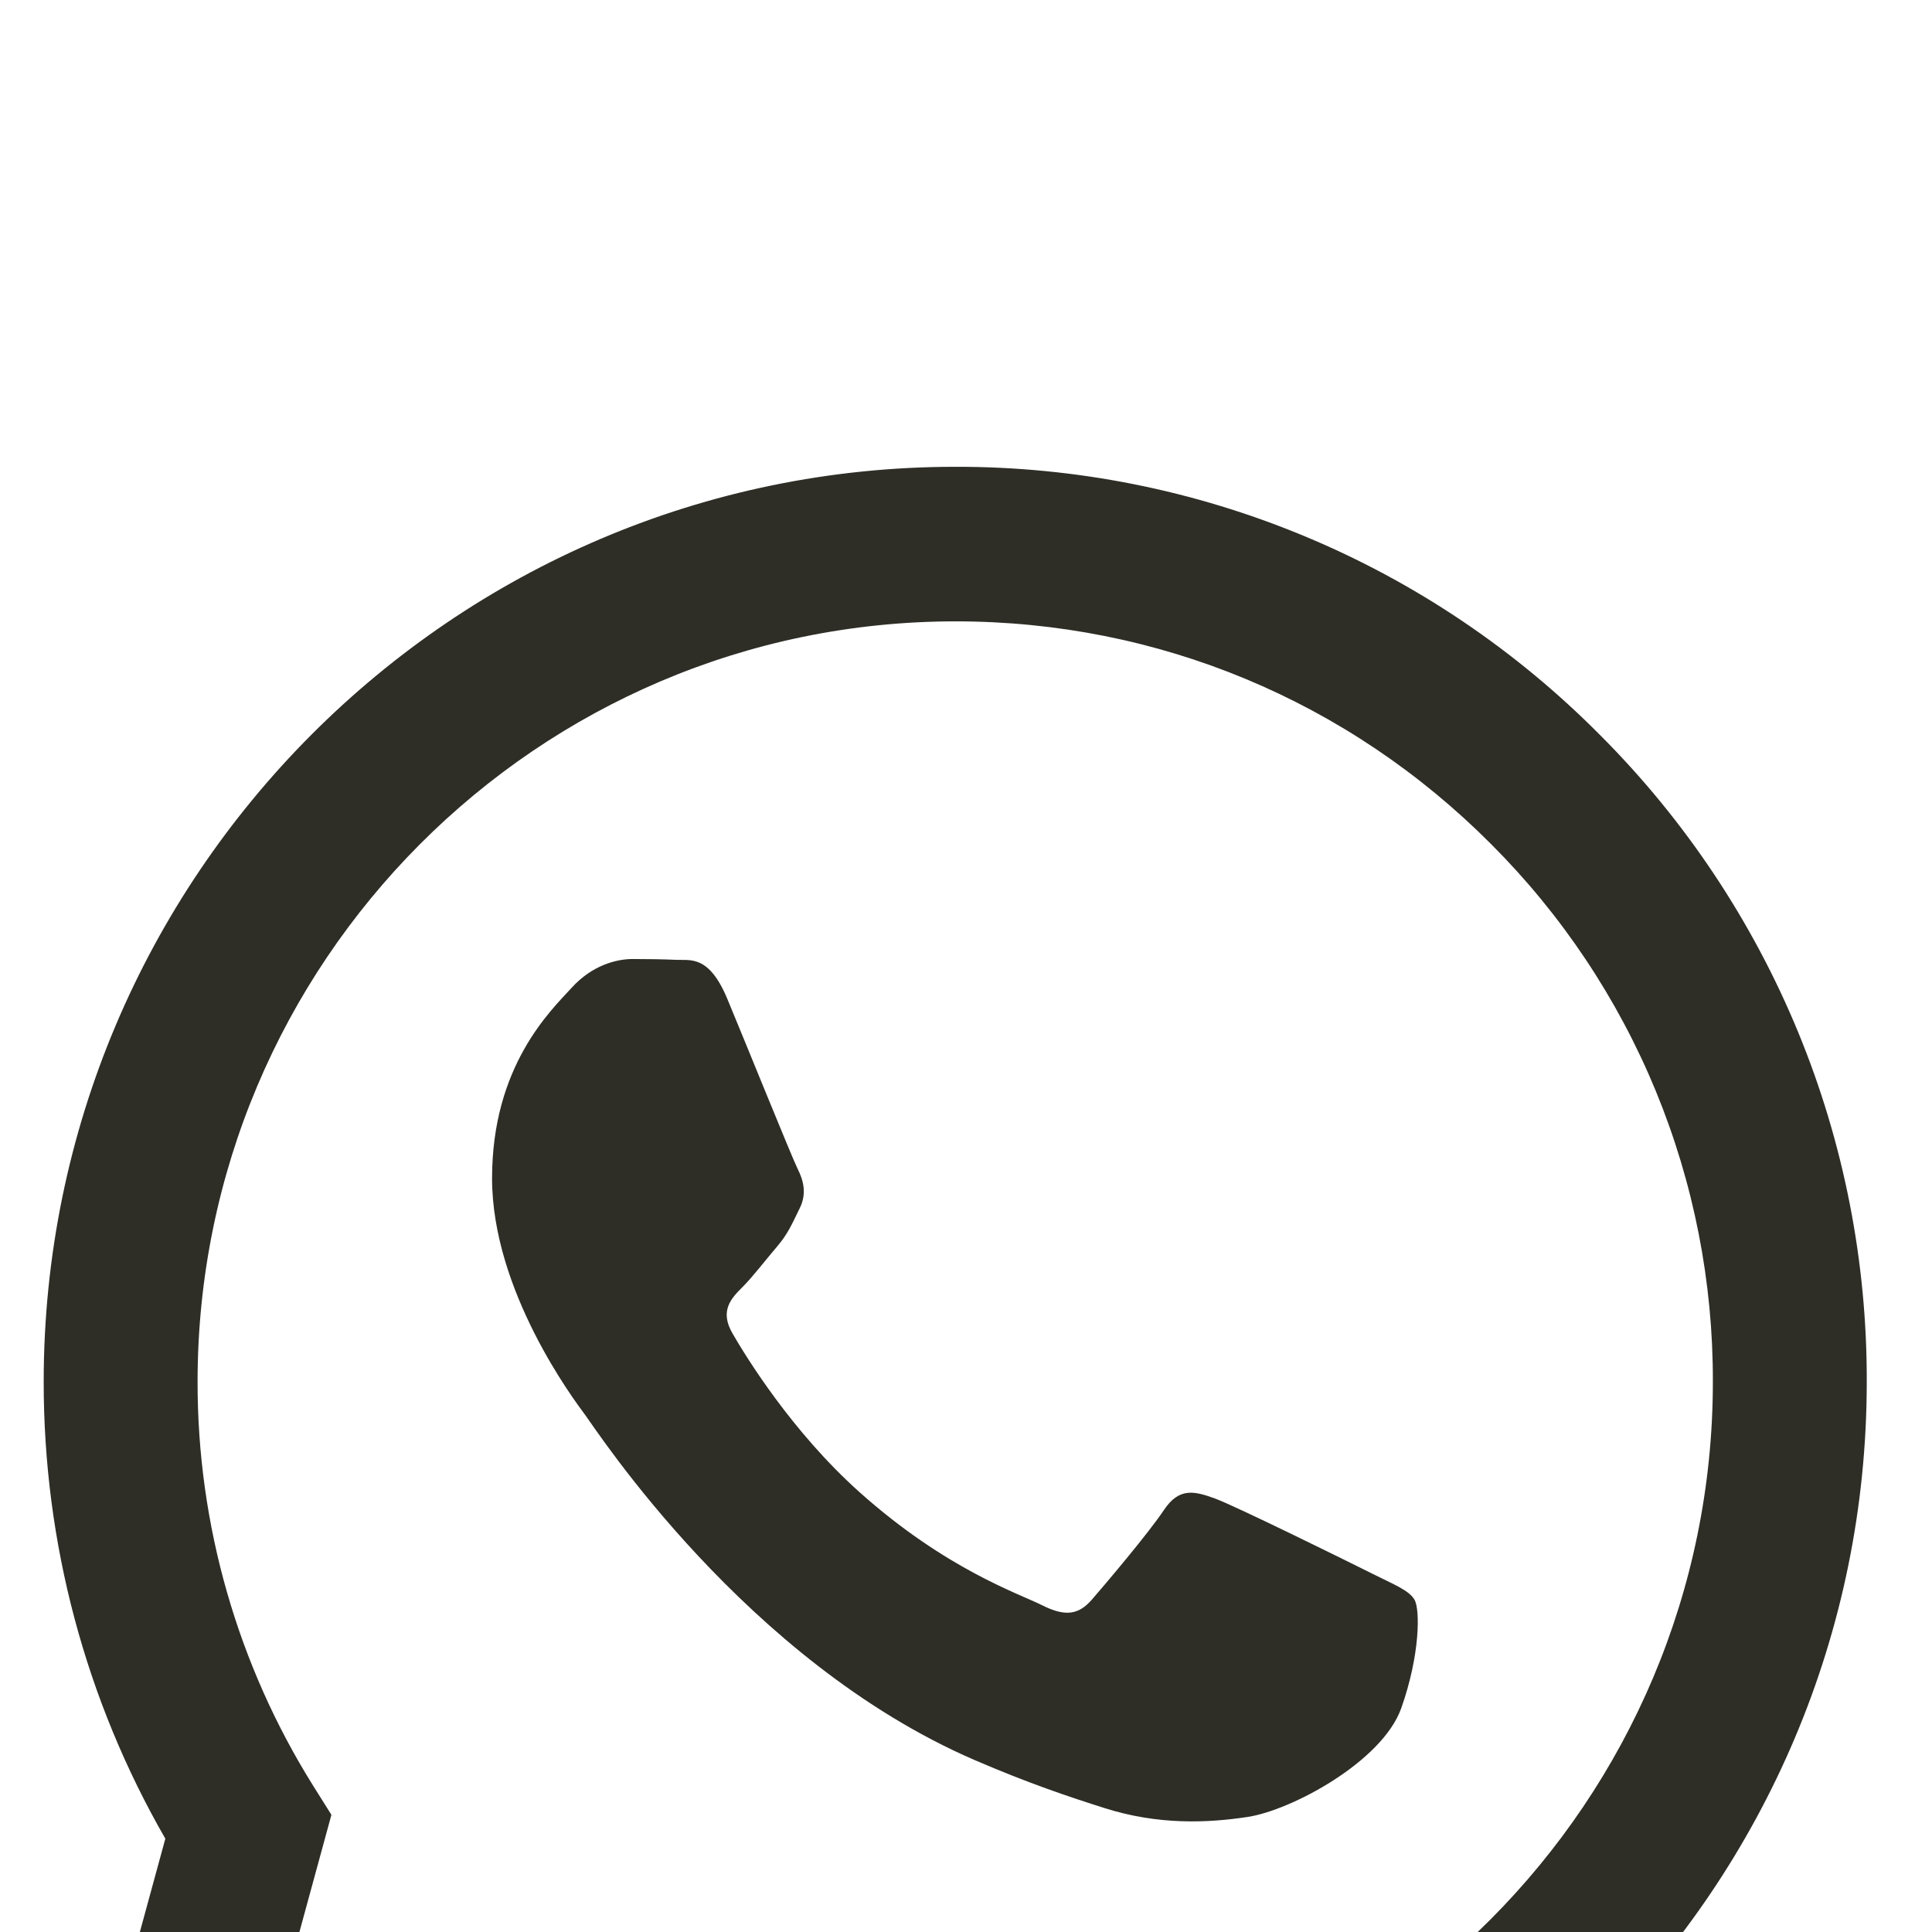 <svg width="26" height="26" viewBox="0 0 26 26" fill="none" xmlns="http://www.w3.org/2000/svg">
<g filter="url(#filter0_i_2702_2228)">
<path fill-rule="evenodd" clip-rule="evenodd" d="M18.448 15.331C18.141 15.177 16.634 14.434 16.353 14.33C16.073 14.228 15.869 14.177 15.663 14.485C15.459 14.792 14.872 15.485 14.694 15.69C14.514 15.896 14.336 15.921 14.029 15.768C13.723 15.612 12.735 15.289 11.564 14.241C10.653 13.425 10.037 12.418 9.859 12.11C9.68 11.803 9.839 11.636 9.993 11.483C10.131 11.345 10.299 11.124 10.453 10.944C10.607 10.764 10.657 10.636 10.759 10.43C10.863 10.225 10.811 10.046 10.734 9.892C10.657 9.738 10.045 8.223 9.789 7.608C9.54 7.008 9.287 7.09 9.1 7.08C8.92 7.072 8.716 7.069 8.512 7.069C8.307 7.069 7.975 7.146 7.695 7.454C7.413 7.762 6.622 8.506 6.622 10.02C6.622 11.533 7.72 12.996 7.873 13.202C8.027 13.407 10.034 16.514 13.109 17.846C13.842 18.163 14.412 18.352 14.857 18.493C15.591 18.728 16.259 18.695 16.788 18.615C17.376 18.527 18.601 17.871 18.857 17.152C19.112 16.434 19.112 15.818 19.035 15.69C18.959 15.562 18.755 15.485 18.447 15.331H18.448ZM12.855 22.993H12.851C11.025 22.993 9.232 22.501 7.661 21.567L7.289 21.345L3.429 22.362L4.46 18.586L4.217 18.199C3.196 16.568 2.656 14.681 2.659 12.755C2.661 7.114 7.235 2.525 12.86 2.525C15.583 2.525 18.143 3.591 20.068 5.524C21.017 6.473 21.77 7.601 22.282 8.843C22.794 10.086 23.055 11.418 23.051 12.762C23.049 18.403 18.475 22.993 12.855 22.993ZM21.533 4.055C20.396 2.908 19.044 1.997 17.554 1.378C16.064 0.758 14.467 0.441 12.854 0.445C6.094 0.445 0.59 5.967 0.588 12.754C0.586 14.923 1.151 17.041 2.225 18.907L0.484 25.286L6.987 23.574C8.786 24.557 10.802 25.072 12.85 25.072H12.855C19.616 25.072 25.12 19.551 25.122 12.763C25.127 11.146 24.813 9.543 24.197 8.049C23.58 6.554 22.675 5.197 21.533 4.055Z" fill="#2E2E27"/>
</g>
<defs>
<filter id="filter0_i_2702_2228" x="0.484" y="0.445" width="24.637" height="30.677" filterUnits="userSpaceOnUse" color-interpolation-filters="sRGB">
<feFlood flood-opacity="0" result="BackgroundImageFix"/>
<feBlend mode="normal" in="SourceGraphic" in2="BackgroundImageFix" result="shape"/>
<feColorMatrix in="SourceAlpha" type="matrix" values="0 0 0 0 0 0 0 0 0 0 0 0 0 0 0 0 0 0 127 0" result="hardAlpha"/>
<feOffset dy="5.837"/>
<feGaussianBlur stdDeviation="2.919"/>
<feComposite in2="hardAlpha" operator="arithmetic" k2="-1" k3="1"/>
<feColorMatrix type="matrix" values="0 0 0 0 0 0 0 0 0 0 0 0 0 0 0 0 0 0 0.25 0"/>
<feBlend mode="normal" in2="shape" result="effect1_innerShadow_2702_2228"/>
</filter>
</defs>
</svg>
